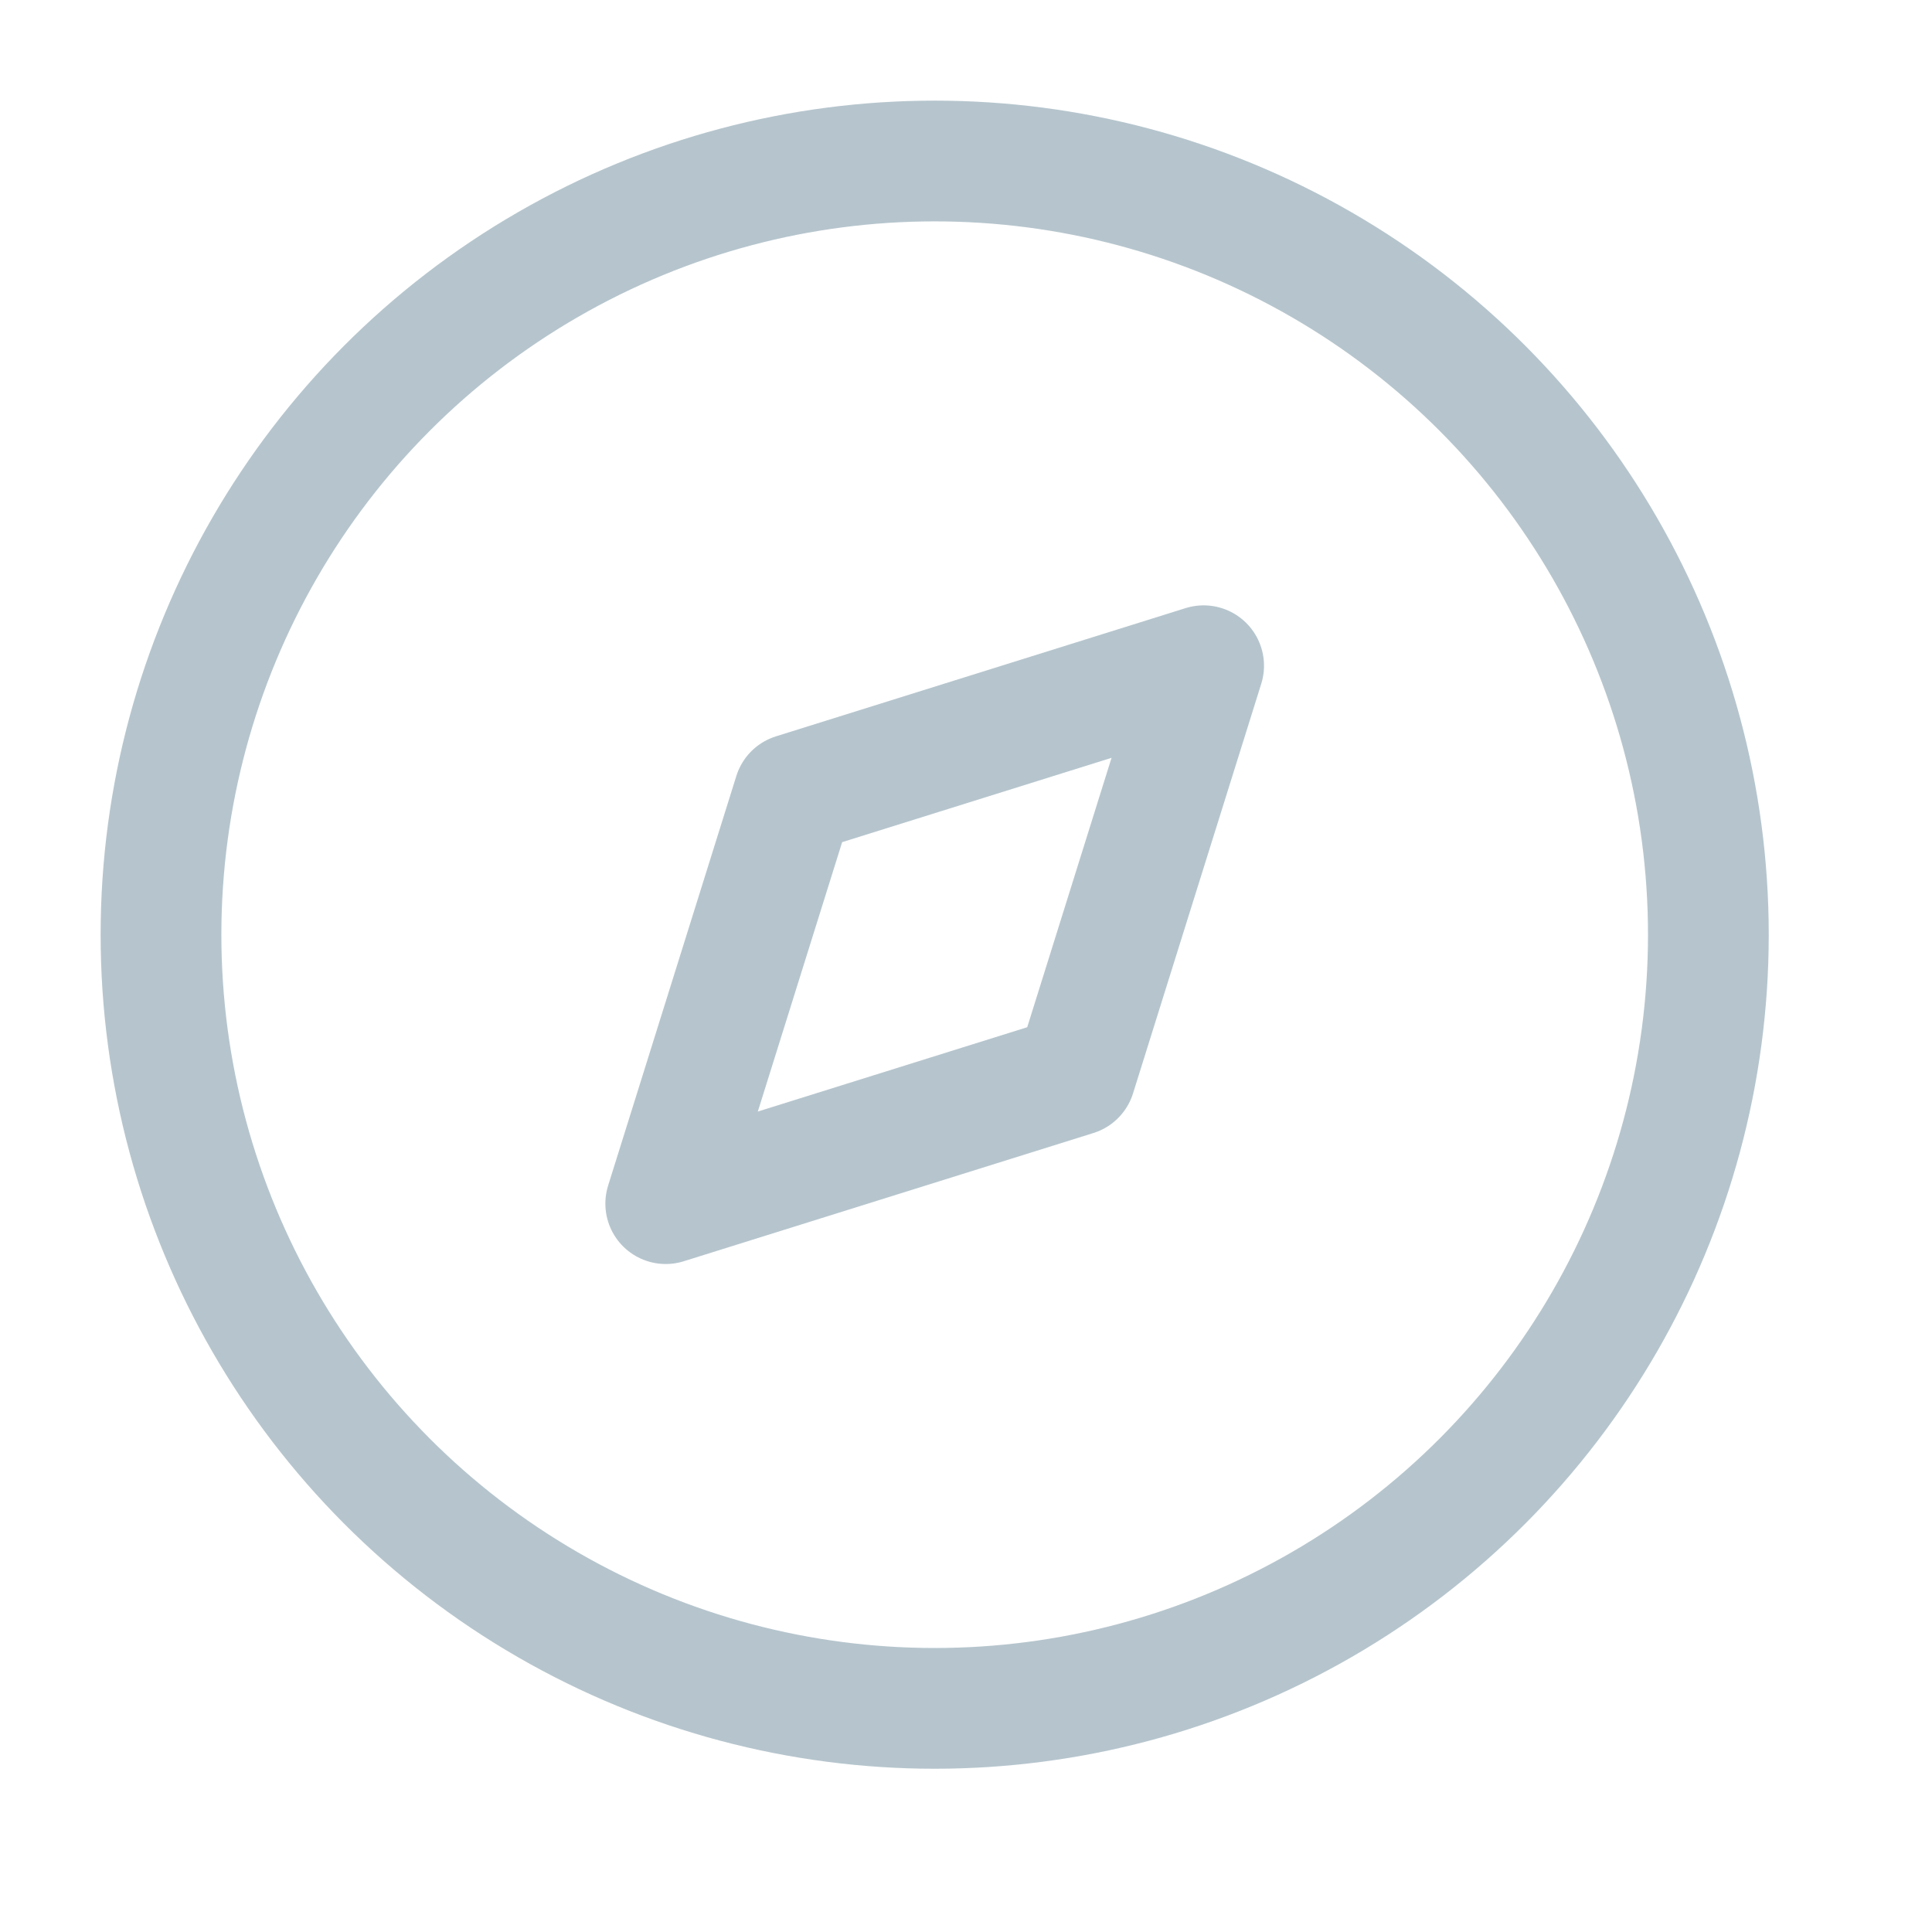 <svg width="24" height="24" viewBox="0 0 24 24" fill="none" xmlns="http://www.w3.org/2000/svg">
<circle cx="11.611" cy="11.611" r="9.611" stroke="#B6C5CD" stroke-width="1.5" stroke-linecap="round" stroke-linejoin="round"/>
<path fill-rule="evenodd" clip-rule="evenodd" d="M8.27 14.952L9.863 9.863L14.952 8.27L13.359 13.359L8.27 14.952Z" stroke="#B6C5CD" stroke-width="1.5" stroke-linecap="round" stroke-linejoin="round"/>
</svg>
